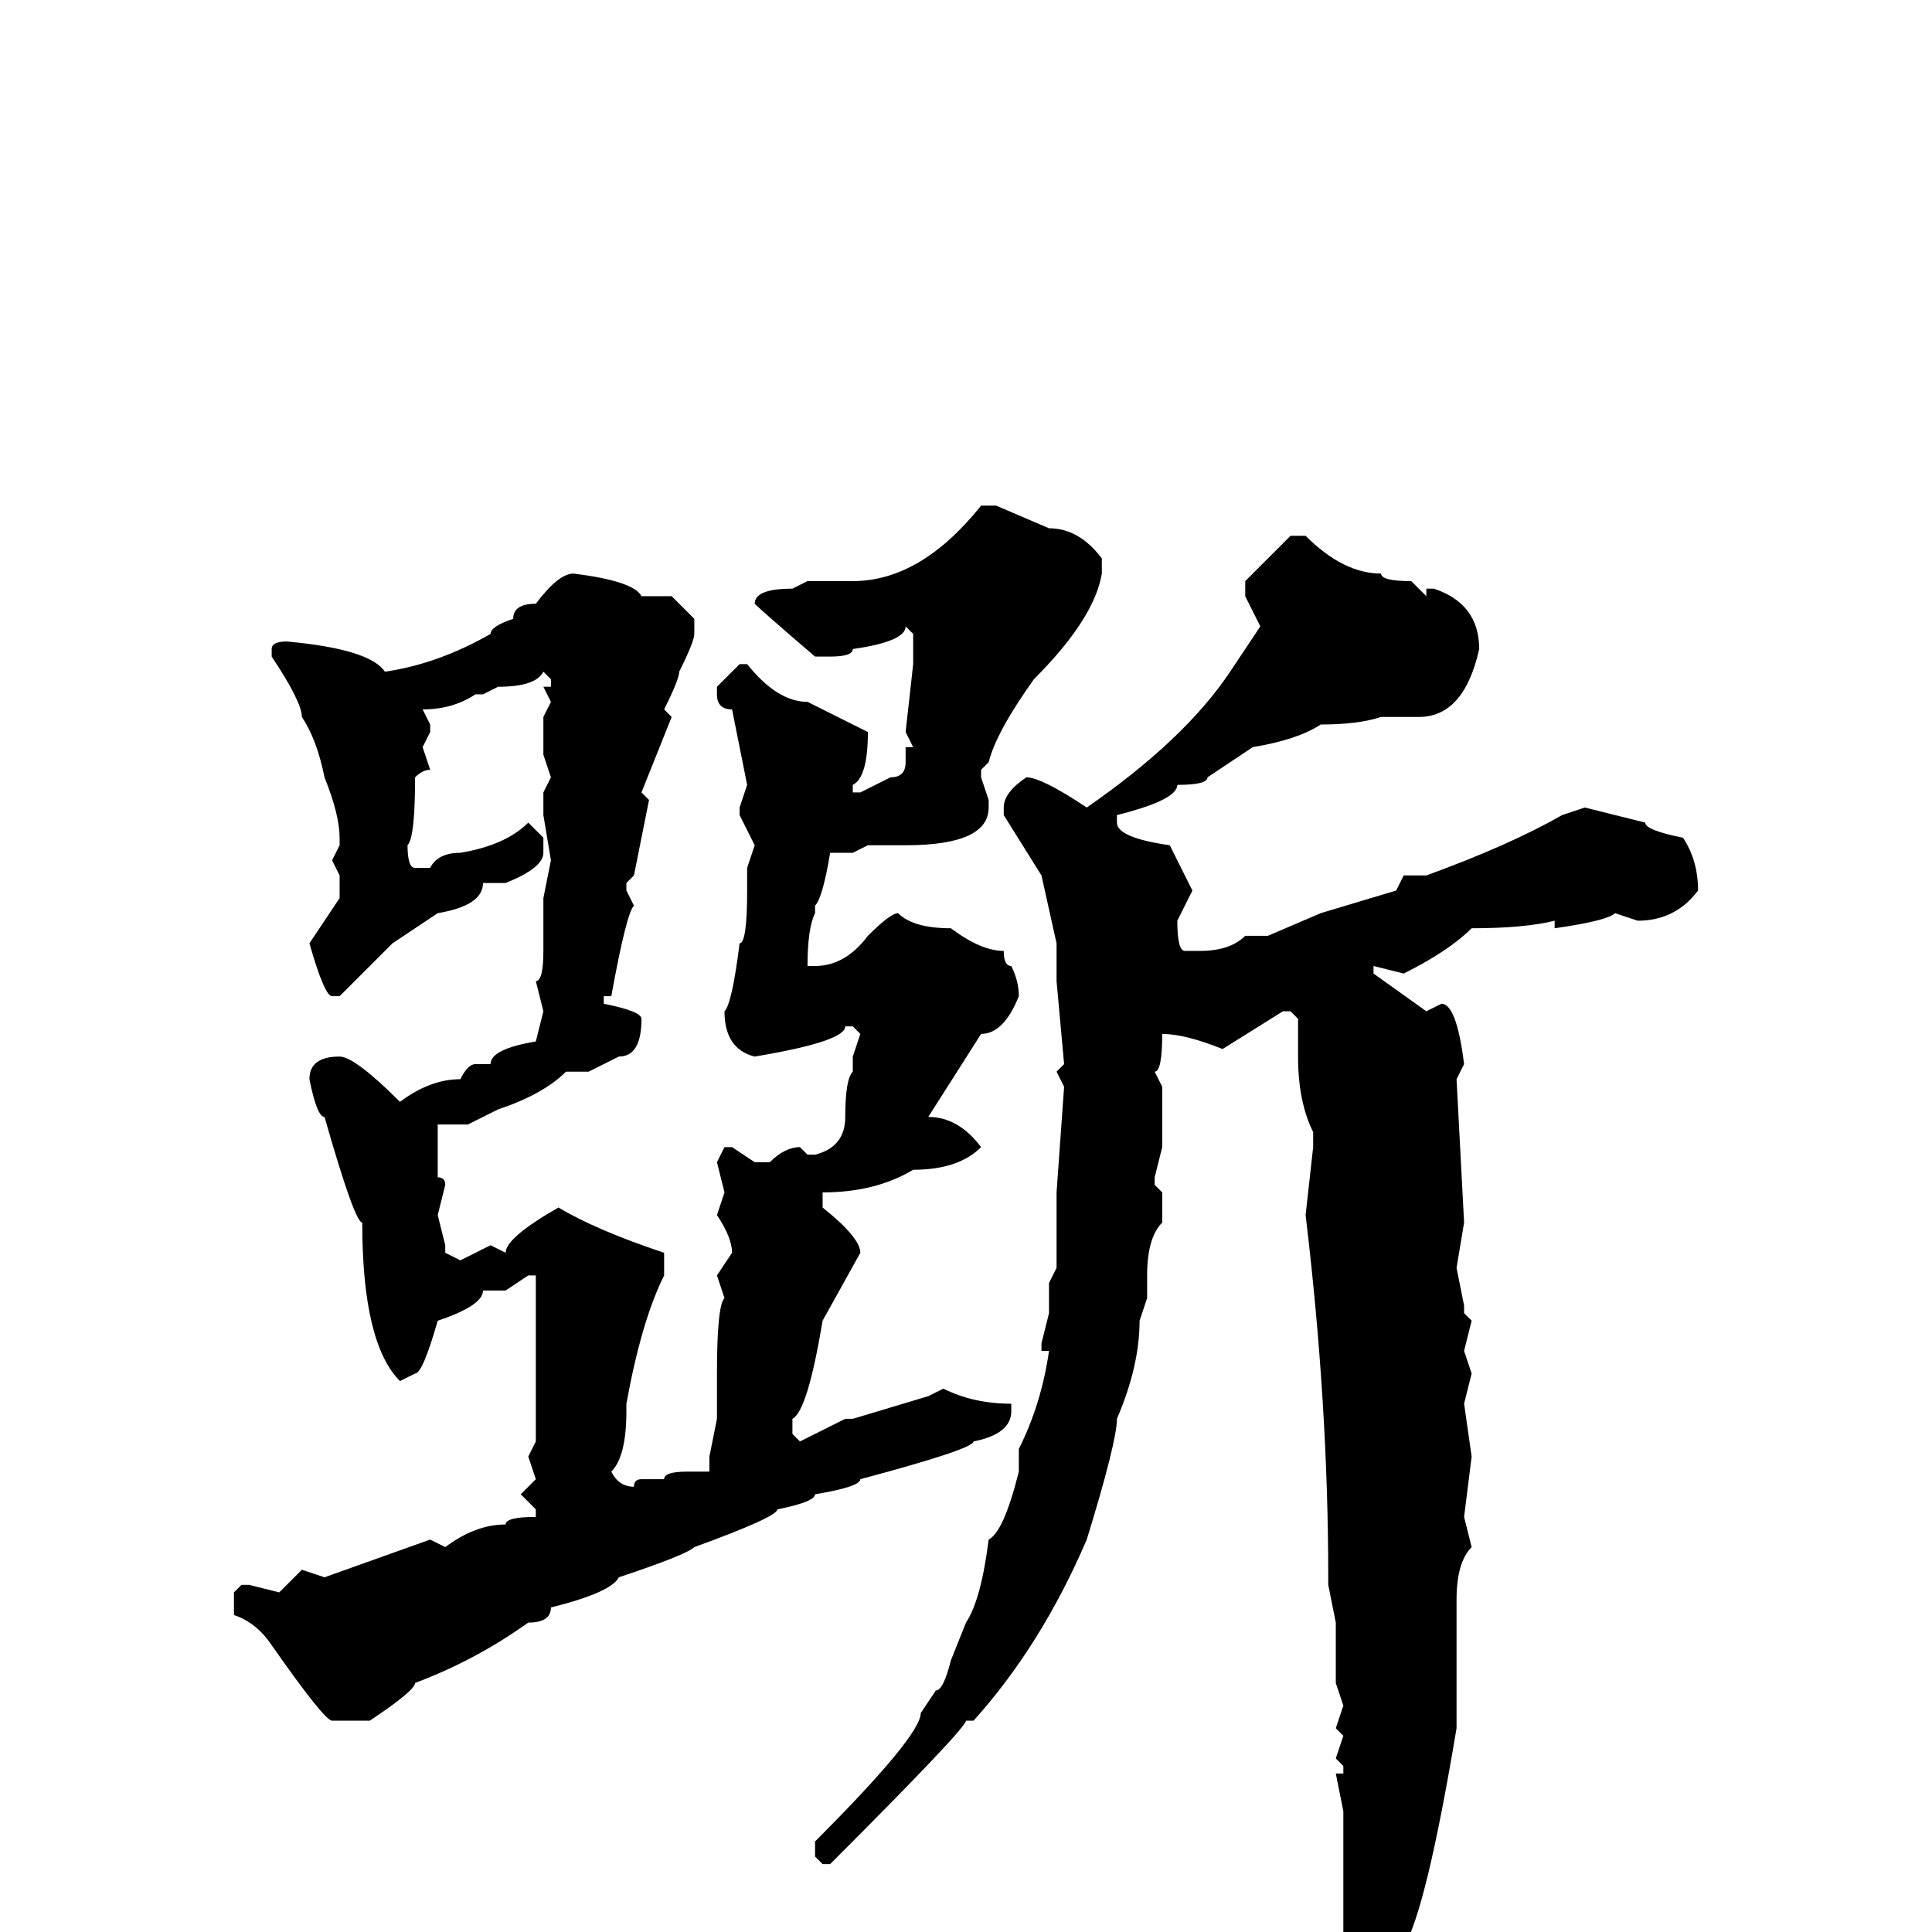 <svg xmlns="http://www.w3.org/2000/svg" viewBox="0 -256 256 256">
	<path fill="#000000" d="M132 -189L139 -186Q143 -186 146 -182V-180Q145 -174 137 -166Q132 -159 131 -155L130 -154V-153L131 -150V-149Q131 -144 120 -144H115L113 -143H110Q109 -137 108 -136V-135Q107 -133 107 -128H108Q112 -128 115 -132Q118 -135 119 -135Q121 -133 126 -133Q130 -130 133 -130Q133 -128 134 -128Q135 -126 135 -124Q133 -119 130 -119L123 -108Q127 -108 130 -104Q127 -101 121 -101Q116 -98 109 -98V-96Q114 -92 114 -90L109 -81Q107 -69 105 -68V-66L106 -65L112 -68H113L123 -71L125 -72Q129 -70 134 -70V-69Q134 -66 129 -65Q129 -64 114 -60Q114 -59 108 -58Q108 -57 103 -56Q103 -55 92 -51Q91 -50 82 -47Q81 -45 73 -43Q73 -41 70 -41Q63 -36 55 -33Q55 -32 49 -28H44Q43 -28 36 -38Q34 -41 31 -42V-45L32 -46H33L37 -45L40 -48L43 -47L57 -52L59 -51Q63 -54 67 -54Q67 -55 71 -55V-56L69 -58L71 -60L70 -63L71 -65V-69V-87H70L67 -85H64Q64 -83 58 -81Q56 -74 55 -74L53 -73Q48 -78 48 -94Q47 -94 43 -108Q42 -108 41 -113Q41 -116 45 -116Q47 -116 53 -110Q57 -113 61 -113Q62 -115 63 -115H65Q65 -117 71 -118L72 -122L71 -126Q72 -126 72 -130V-137L73 -142L72 -148V-151L73 -153L72 -156V-161L73 -163L72 -165H73V-166L72 -167Q71 -165 66 -165L64 -164H63Q60 -162 56 -162L57 -160V-159L56 -157L57 -154Q56 -154 55 -153Q55 -145 54 -144Q54 -141 55 -141H57Q58 -143 61 -143Q67 -144 70 -147L72 -145V-143Q72 -141 67 -139H64Q64 -136 58 -135L52 -131L45 -124H44Q43 -124 41 -131L45 -137V-140L44 -142L45 -144V-145Q45 -148 43 -153Q42 -158 40 -161Q40 -163 36 -169V-170Q36 -171 38 -171Q49 -170 51 -167Q58 -168 65 -172Q65 -173 68 -174Q68 -176 71 -176Q74 -180 76 -180Q84 -179 85 -177H89L92 -174V-172Q92 -171 90 -167Q90 -166 88 -162L89 -161L85 -151L86 -150L84 -140L83 -139V-138L84 -136Q83 -135 81 -124H80V-123Q85 -122 85 -121Q85 -116 82 -116L78 -114H75Q72 -111 66 -109L62 -107H58V-104V-103V-100Q59 -100 59 -99L58 -95L59 -91V-90L61 -89L65 -91L67 -90Q67 -92 74 -96Q79 -93 88 -90V-87Q85 -81 83 -70V-69Q83 -63 81 -61Q82 -59 84 -59Q84 -60 85 -60H88Q88 -61 91 -61H92H94V-63L95 -68V-72V-74Q95 -83 96 -84L95 -87L97 -90Q97 -92 95 -95L96 -98L95 -102L96 -104H97L100 -102H102Q104 -104 106 -104L107 -103H108Q112 -104 112 -108Q112 -113 113 -114V-116L114 -119L113 -120H112Q112 -118 100 -116Q96 -117 96 -122Q97 -123 98 -131Q99 -131 99 -138V-140V-141L100 -144L98 -148V-149L99 -152L97 -162Q95 -162 95 -164V-165L98 -168H99Q103 -163 107 -163L115 -159Q115 -153 113 -152V-151H114L118 -153Q120 -153 120 -155V-157H121L120 -159L121 -168V-170V-172L120 -173Q120 -171 113 -170Q113 -169 110 -169H108Q101 -175 100 -176Q100 -178 105 -178L107 -179H112H113Q122 -179 130 -189ZM171 -185H173Q178 -180 183 -180Q183 -179 187 -179L189 -177V-178H190Q196 -176 196 -170Q194 -161 188 -161H183Q180 -160 175 -160Q172 -158 166 -157L160 -153Q160 -152 156 -152Q156 -150 148 -148V-147Q148 -145 155 -144L158 -138L156 -134Q156 -130 157 -130H159Q163 -130 165 -132H168L175 -135L185 -138L186 -140H189Q200 -144 207 -148L210 -149L218 -147Q218 -146 223 -145Q225 -142 225 -138Q222 -134 217 -134L214 -135Q213 -134 206 -133V-134Q202 -133 195 -133Q192 -130 186 -127L182 -128V-127L189 -122L191 -123Q193 -123 194 -115L193 -113L194 -94L193 -88L194 -83V-82L195 -81L194 -77L195 -74L194 -70L195 -63L194 -55L195 -51Q193 -49 193 -44V-27Q189 -3 186 2Q184 5 184 7Q181 12 180 13H179L178 12V4V-12V-16L177 -21H178V-22L177 -23L178 -26L177 -27L178 -30L177 -33V-37V-39V-41L176 -46V-47Q176 -70 173 -95L174 -104V-106Q172 -110 172 -116V-121L171 -122H170L162 -117Q157 -119 154 -119Q154 -114 153 -114L154 -112V-104L153 -100V-99L154 -98V-94Q152 -92 152 -87V-84L151 -81Q151 -75 148 -68Q148 -65 144 -52Q138 -38 129 -28H128Q128 -27 110 -9H109L108 -10V-12Q122 -26 122 -29L124 -32Q125 -32 126 -36L128 -41Q130 -44 131 -52Q133 -53 135 -61V-64Q138 -70 139 -77H138V-78L139 -82V-84V-86L140 -88V-92V-95V-97V-98L141 -112L140 -114L141 -115L140 -126V-127V-131L138 -140L133 -148V-149Q133 -151 136 -153Q138 -153 144 -149Q157 -158 163 -167L167 -173L165 -177V-179Z"/>
</svg>